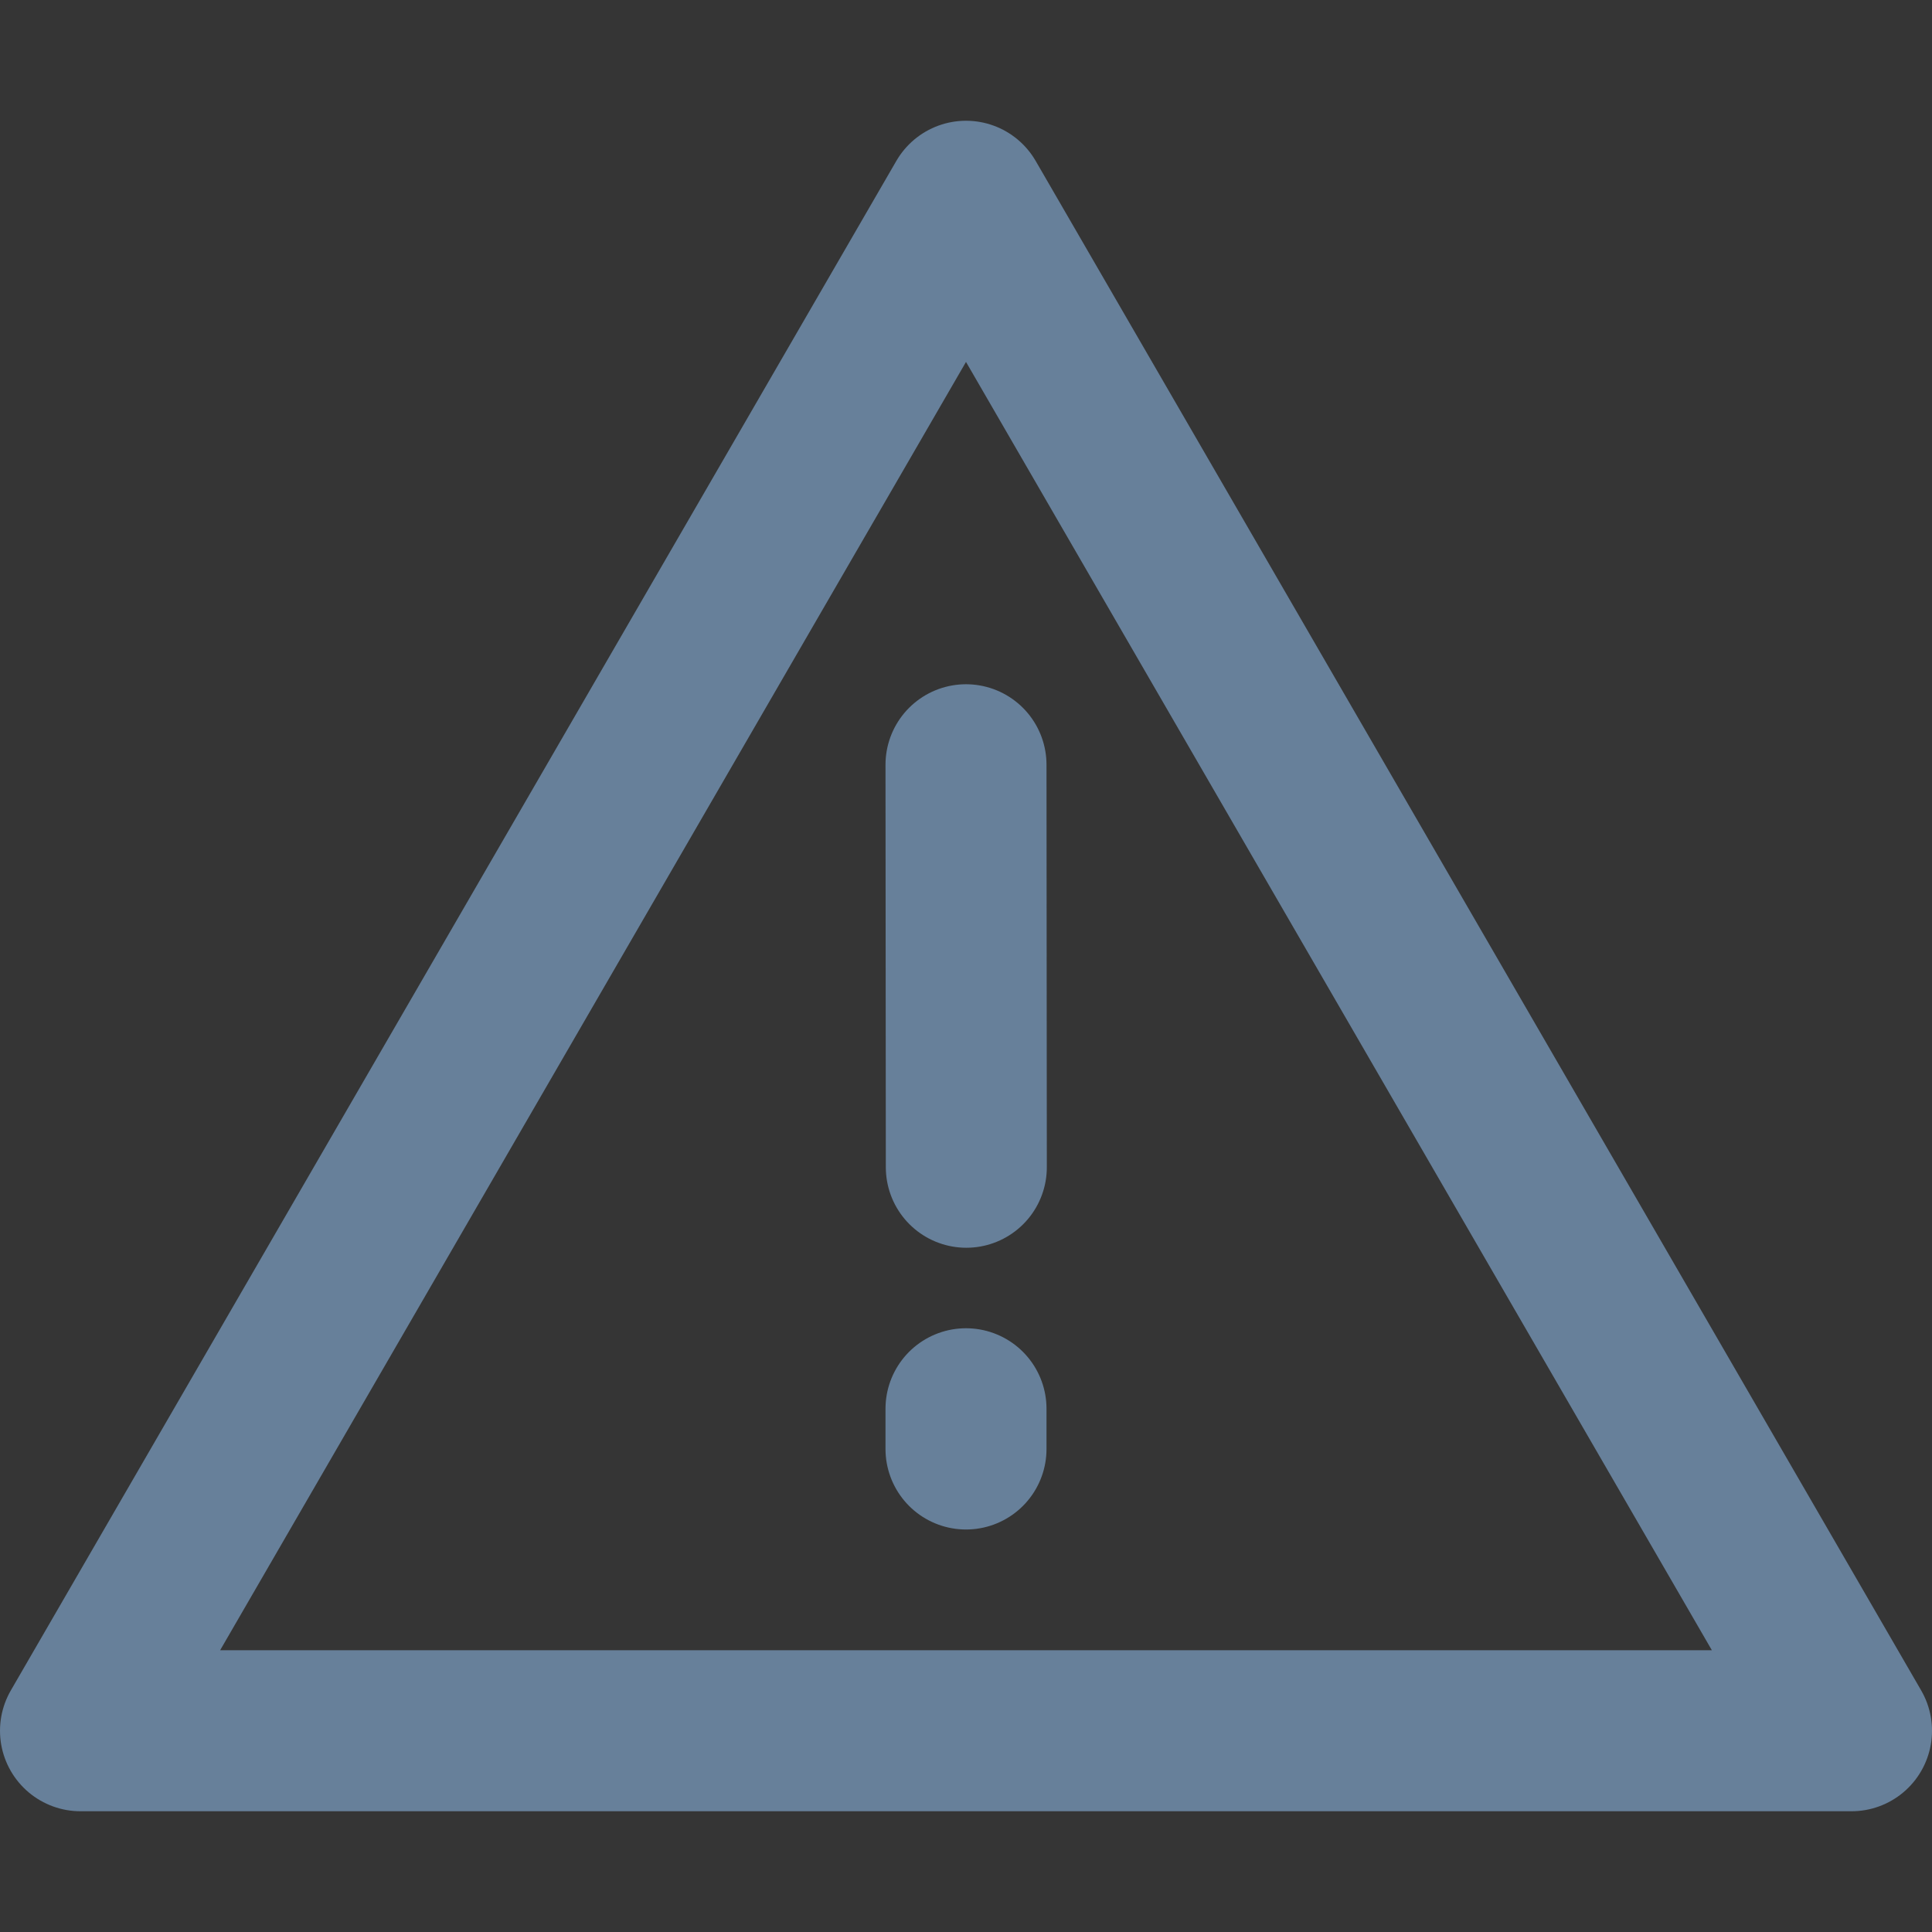 <svg width="12" height="12" viewBox="0 0 12 12" fill="none" xmlns="http://www.w3.org/2000/svg">
<rect x="0" y="0" width="12" height="12" fill="#333333" stroke="none"/>
<path d="M12 0H0V12H12V0Z" fill="white" fill-opacity="0.01"/>
<path fill-rule="evenodd" clip-rule="evenodd" d="M6 1.25L0.5 10.75H11.5L6 1.25Z" stroke="#67809A" stroke-linejoin="round"/>
<path d="M6 8.75V9" stroke="#67809A" stroke-linecap="round"/>
<path d="M6 4.75L6.002 7.25" stroke="#67809A" stroke-linecap="round"/>
</svg>
